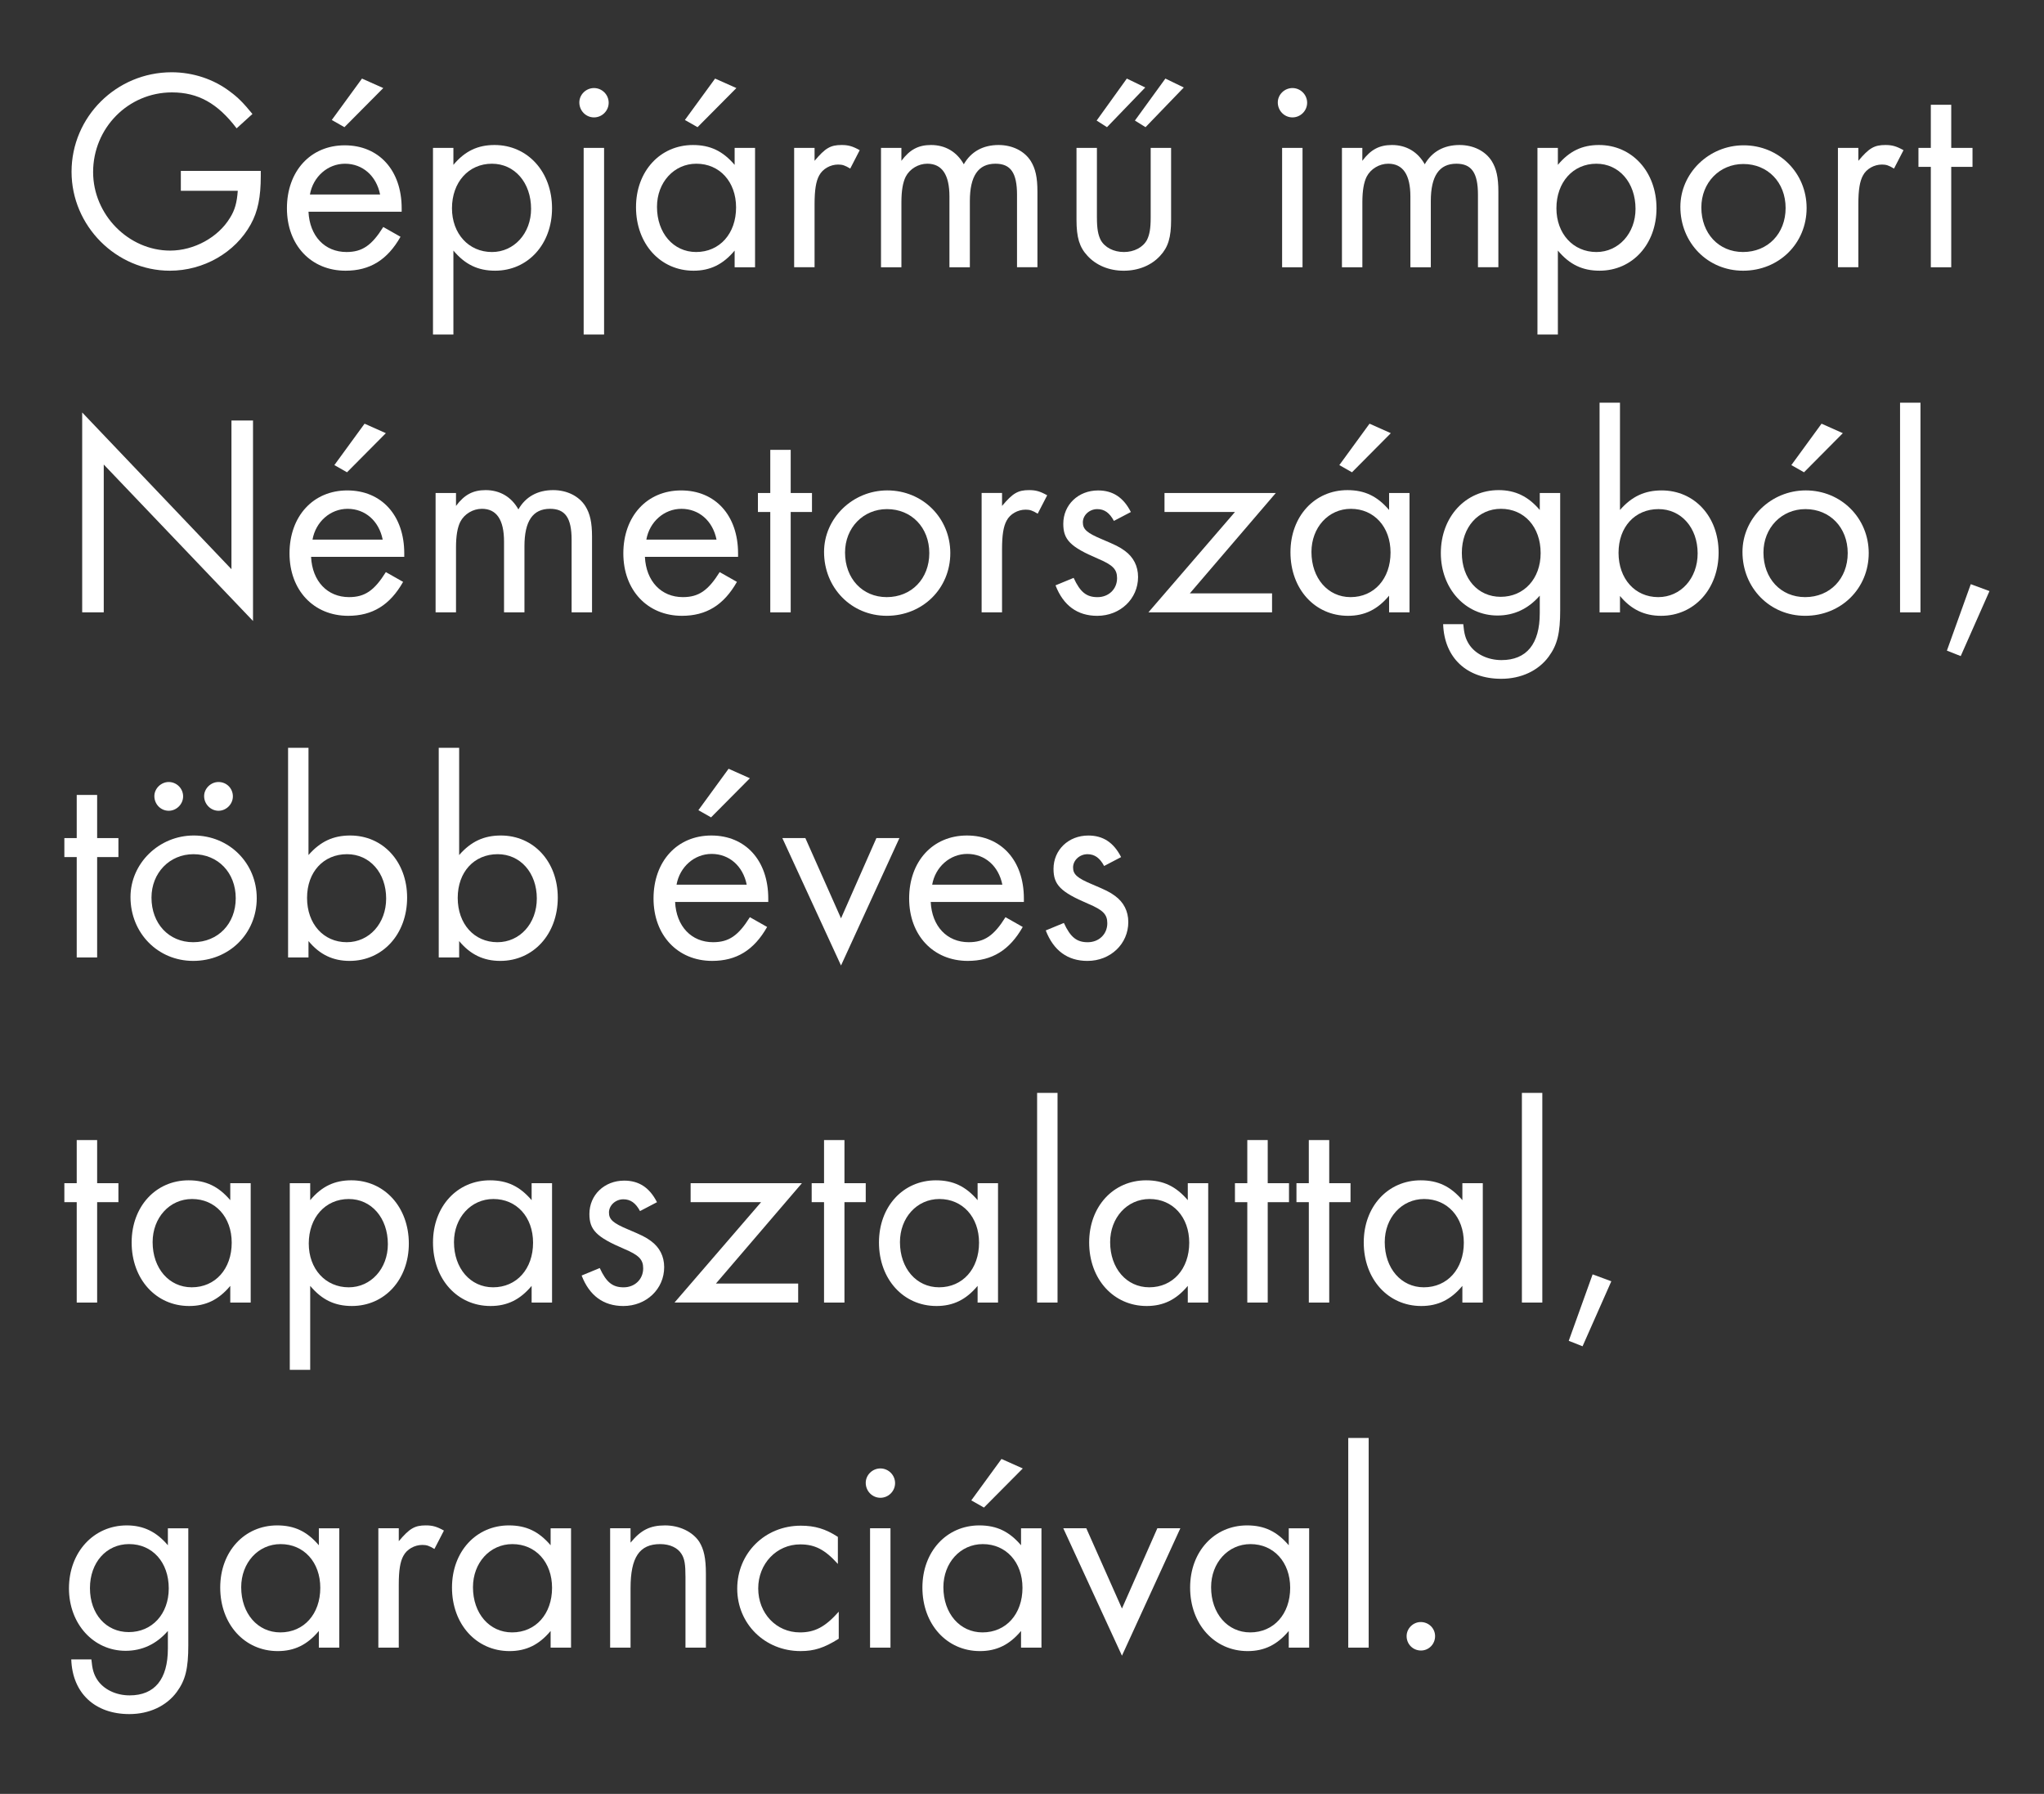 <?xml version="1.0" encoding="utf-8"?>
<!-- Generator: Adobe Illustrator 16.0.0, SVG Export Plug-In . SVG Version: 6.00 Build 0)  -->
<!DOCTYPE svg PUBLIC "-//W3C//DTD SVG 1.1//EN" "http://www.w3.org/Graphics/SVG/1.1/DTD/svg11.dtd">
<svg version="1.1" id="Layer_1" xmlns="http://www.w3.org/2000/svg" xmlns:xlink="http://www.w3.org/1999/xlink" x="0px" y="0px"
	 width="156.383px" height="137.234px" viewBox="0 0 156.383 137.234" enable-background="new 0 0 156.383 137.234"
	 xml:space="preserve">
<rect x="0" y="0" width="156.383" height="137.234" fill="#333333" stroke="none"/>
<g>
	<path fill="#FFFFFF" d="M19.952,13.074v0.374c0,1.628-0.22,2.729-0.77,3.719c-1.188,2.156-3.608,3.542-6.183,3.542
		c-4.114,0-7.525-3.432-7.525-7.568c0-4.203,3.433-7.613,7.657-7.613c1.628,0,3.234,0.528,4.489,1.496
		c0.572,0.418,0.99,0.836,1.694,1.694l-1.21,1.1c-1.452-1.914-2.948-2.75-4.951-2.75c-3.345,0-6.029,2.729-6.029,6.095
		c0,3.257,2.707,6.007,5.897,6.007c1.826,0,3.674-1.012,4.577-2.508c0.374-0.595,0.528-1.167,0.594-2.068h-4.356v-1.519H19.952z"/>
	<path fill="#FFFFFF" d="M23.602,16.198c0.088,1.871,1.254,3.081,2.905,3.081c1.21,0,1.936-0.506,2.816-1.914l1.32,0.748
		c-1.012,1.782-2.354,2.596-4.203,2.596c-2.64,0-4.488-1.958-4.488-4.774c0-2.838,1.804-4.818,4.422-4.818
		c2.619,0,4.357,1.914,4.357,4.818v0.264H23.602z M29.081,14.879c-0.286-1.431-1.342-2.354-2.685-2.354
		c-1.32,0-2.442,0.99-2.684,2.354H29.081z M26.352,9.729l-0.968-0.55l2.311-3.168l1.628,0.726L26.352,9.729z"/>
	<path fill="#FFFFFF" d="M33.127,25.594V11.314h1.562v1.298c0.88-1.057,1.87-1.519,3.146-1.519c2.53,0,4.4,2.047,4.4,4.841
		c0,2.751-1.848,4.774-4.356,4.774c-1.298,0-2.289-0.462-3.19-1.54v6.425H33.127z M34.58,15.935c0,1.937,1.276,3.345,3.059,3.345
		c1.694,0,2.993-1.431,2.993-3.301c0-2.002-1.254-3.454-2.993-3.454C35.856,12.524,34.58,13.933,34.58,15.935z"/>
	<path fill="#FFFFFF" d="M46.569,7.859c0,0.616-0.506,1.122-1.123,1.122c-0.616,0-1.122-0.506-1.122-1.144
		c0-0.595,0.506-1.101,1.122-1.101C46.063,6.737,46.569,7.243,46.569,7.859z M46.217,25.594h-1.562V11.314h1.562V25.594z"/>
	<path fill="#FFFFFF" d="M57.768,11.314v9.131h-1.562v-1.276c-0.88,1.057-1.87,1.54-3.146,1.54c-2.53,0-4.4-2.046-4.4-4.862
		c0-2.75,1.848-4.753,4.356-4.753c1.32,0,2.289,0.462,3.19,1.519v-1.298H57.768z M50.265,15.824c0,2.003,1.254,3.455,2.993,3.455
		c1.804,0,3.058-1.408,3.058-3.41c0-1.959-1.254-3.345-3.036-3.345C51.563,12.524,50.265,13.954,50.265,15.824z M53.368,9.729
		l-0.968-0.55l2.311-3.168l1.628,0.726L53.368,9.729z"/>
	<path fill="#FFFFFF" d="M62.321,11.314v0.989c0.814-0.968,1.21-1.21,2.068-1.21c0.506,0,0.836,0.088,1.386,0.396l-0.726,1.408
		c-0.396-0.242-0.594-0.309-0.924-0.309c-0.594,0-1.188,0.33-1.452,0.837c-0.242,0.439-0.352,1.1-0.352,2.2v4.818h-1.562v-9.131
		H62.321z"/>
	<path fill="#FFFFFF" d="M68.965,11.314v0.989c0.638-0.857,1.298-1.21,2.266-1.21c1.1,0,1.98,0.528,2.508,1.475
		c0.55-0.969,1.474-1.475,2.663-1.475c1.056,0,1.98,0.462,2.464,1.232c0.352,0.572,0.506,1.232,0.506,2.332v5.787H77.81V14.9
		c0-1.672-0.484-2.376-1.65-2.376c-1.32,0-1.958,0.946-1.958,2.86v5.061h-1.562v-5.413c0-1.672-0.572-2.508-1.694-2.508
		c-0.682,0-1.342,0.396-1.65,0.99c-0.22,0.439-0.33,1.078-0.33,1.958v4.973h-1.562v-9.131H68.965z"/>
	<path fill="#FFFFFF" d="M83.924,16.639c0,0.858,0.088,1.32,0.286,1.717c0.308,0.571,0.99,0.924,1.782,0.924
		c0.77,0,1.452-0.353,1.76-0.924c0.197-0.396,0.285-0.858,0.285-1.717v-5.324h1.562v5.5c0,1.343-0.22,2.091-0.836,2.751
		c-0.66,0.726-1.65,1.144-2.794,1.144c-1.122,0-2.112-0.418-2.772-1.144c-0.616-0.66-0.836-1.408-0.836-2.751v-5.5h1.562V16.639z
		 M84.694,9.729l-0.792-0.506l2.31-3.212l1.408,0.682L84.694,9.729z M87.643,9.729l-0.813-0.506l2.332-3.212l1.408,0.682
		L87.643,9.729z"/>
	<path fill="#FFFFFF" d="M100.007,7.859c0,0.616-0.507,1.122-1.123,1.122c-0.615,0-1.122-0.506-1.122-1.144
		c0-0.595,0.507-1.101,1.122-1.101C99.5,6.737,100.007,7.243,100.007,7.859z M99.654,20.445h-1.562v-9.131h1.562V20.445z"/>
	<path fill="#FFFFFF" d="M104.23,11.314v0.989c0.638-0.857,1.298-1.21,2.267-1.21c1.1,0,1.98,0.528,2.508,1.475
		c0.551-0.969,1.475-1.475,2.662-1.475c1.057,0,1.98,0.462,2.465,1.232c0.352,0.572,0.506,1.232,0.506,2.332v5.787h-1.562V14.9
		c0-1.672-0.484-2.376-1.65-2.376c-1.32,0-1.957,0.946-1.957,2.86v5.061h-1.562v-5.413c0-1.672-0.572-2.508-1.695-2.508
		c-0.682,0-1.342,0.396-1.649,0.99c-0.22,0.439-0.33,1.078-0.33,1.958v4.973h-1.562v-9.131H104.23z"/>
	<path fill="#FFFFFF" d="M117.628,25.594V11.314h1.562v1.298c0.879-1.057,1.869-1.519,3.146-1.519c2.529,0,4.4,2.047,4.4,4.841
		c0,2.751-1.849,4.774-4.357,4.774c-1.298,0-2.288-0.462-3.189-1.54v6.425H117.628z M119.079,15.935
		c0,1.937,1.277,3.345,3.059,3.345c1.695,0,2.993-1.431,2.993-3.301c0-2.002-1.255-3.454-2.993-3.454
		C120.356,12.524,119.079,13.933,119.079,15.935z"/>
	<path fill="#FFFFFF" d="M138.221,15.913c0,2.706-2.112,4.796-4.862,4.796c-2.707,0-4.797-2.134-4.797-4.885
		c0-2.574,2.178-4.708,4.84-4.708C136.108,11.116,138.221,13.229,138.221,15.913z M130.167,15.869c0,1.979,1.32,3.41,3.191,3.41
		c1.893,0,3.256-1.408,3.256-3.366c0-1.959-1.363-3.367-3.234-3.367C131.554,12.546,130.167,13.977,130.167,15.869z"/>
	<path fill="#FFFFFF" d="M142.18,11.314v0.989c0.813-0.968,1.21-1.21,2.068-1.21c0.506,0,0.836,0.088,1.386,0.396l-0.727,1.408
		c-0.396-0.242-0.594-0.309-0.924-0.309c-0.594,0-1.188,0.33-1.451,0.837c-0.242,0.439-0.353,1.1-0.353,2.2v4.818h-1.562v-9.131
		H142.18z"/>
	<path fill="#FFFFFF" d="M149.286,20.445h-1.562v-7.679h-0.946v-1.452h0.946V8.014h1.562v3.301h1.627v1.452h-1.627V20.445z"/>
	<path fill="#FFFFFF" d="M6.288,31.554l11.42,11.991V32.17h1.65v15.336l-11.42-11.97v11.31h-1.65V31.554z"/>
	<path fill="#FFFFFF" d="M23.8,42.599c0.088,1.871,1.254,3.081,2.905,3.081c1.21,0,1.936-0.506,2.816-1.914l1.32,0.748
		c-1.012,1.782-2.354,2.596-4.203,2.596c-2.64,0-4.488-1.958-4.488-4.774c0-2.838,1.804-4.818,4.422-4.818
		c2.619,0,4.357,1.914,4.357,4.818v0.264H23.8z M29.279,41.279c-0.286-1.431-1.342-2.354-2.685-2.354
		c-1.32,0-2.442,0.99-2.684,2.354H29.279z M26.55,36.13l-0.968-0.55l2.311-3.168l1.628,0.726L26.55,36.13z"/>
	<path fill="#FFFFFF" d="M34.888,37.715v0.989c0.638-0.857,1.298-1.21,2.266-1.21c1.1,0,1.98,0.528,2.508,1.475
		c0.55-0.969,1.474-1.475,2.663-1.475c1.056,0,1.98,0.462,2.464,1.232c0.352,0.572,0.506,1.232,0.506,2.332v5.787h-1.562v-5.545
		c0-1.672-0.484-2.376-1.65-2.376c-1.32,0-1.958,0.946-1.958,2.86v5.061h-1.562v-5.413c0-1.672-0.572-2.508-1.694-2.508
		c-0.682,0-1.342,0.396-1.65,0.99c-0.22,0.439-0.33,1.078-0.33,1.958v4.973h-1.562v-9.131H34.888z"/>
	<path fill="#FFFFFF" d="M49.341,42.599c0.088,1.871,1.254,3.081,2.904,3.081c1.21,0,1.937-0.506,2.816-1.914l1.32,0.748
		c-1.012,1.782-2.354,2.596-4.203,2.596c-2.64,0-4.488-1.958-4.488-4.774c0-2.838,1.804-4.818,4.422-4.818
		c2.619,0,4.356,1.914,4.356,4.818v0.264H49.341z M54.82,41.279c-0.286-1.431-1.342-2.354-2.685-2.354
		c-1.32,0-2.442,0.99-2.684,2.354H54.82z"/>
	<path fill="#FFFFFF" d="M60.495,46.846h-1.562v-7.679h-0.946v-1.452h0.946v-3.301h1.562v3.301h1.628v1.452h-1.628V46.846z"/>
	<path fill="#FFFFFF" d="M72.706,42.313c0,2.706-2.112,4.796-4.863,4.796c-2.706,0-4.796-2.134-4.796-4.885
		c0-2.574,2.178-4.708,4.84-4.708C70.594,37.517,72.706,39.629,72.706,42.313z M64.653,42.27c0,1.979,1.32,3.41,3.19,3.41
		c1.893,0,3.256-1.408,3.256-3.366c0-1.959-1.364-3.367-3.234-3.367C66.039,38.946,64.653,40.377,64.653,42.27z"/>
	<path fill="#FFFFFF" d="M76.665,37.715v0.989c0.814-0.968,1.21-1.21,2.068-1.21c0.506,0,0.836,0.088,1.386,0.396l-0.727,1.408
		c-0.396-0.242-0.594-0.309-0.924-0.309c-0.594,0-1.188,0.33-1.452,0.837c-0.242,0.439-0.352,1.1-0.352,2.2v4.818h-1.562v-9.131
		H76.665z"/>
	<path fill="#FFFFFF" d="M85.223,39.849c-0.33-0.616-0.726-0.902-1.276-0.902c-0.594,0-1.1,0.462-1.1,1.013
		c0,0.527,0.308,0.813,1.474,1.298c1.034,0.44,1.32,0.572,1.738,0.88c0.661,0.484,1.012,1.166,1.012,2.003
		c0,1.672-1.364,2.97-3.125,2.97c-1.518,0-2.596-0.792-3.19-2.332l1.386-0.572c0.506,1.101,0.99,1.475,1.826,1.475
		c0.858,0,1.497-0.616,1.497-1.452c0-0.683-0.33-1.013-1.475-1.496c-2.112-0.902-2.64-1.452-2.64-2.663
		c0-1.452,1.144-2.552,2.662-2.552c1.123,0,1.937,0.528,2.509,1.65L85.223,39.849z"/>
	<path fill="#FFFFFF" d="M97.323,45.394v1.452h-9.461l6.623-7.679h-5.391v-1.452h8.515l-6.579,7.679H97.323z"/>
	<path fill="#FFFFFF" d="M107.839,37.715v9.131h-1.562v-1.276c-0.88,1.057-1.87,1.54-3.146,1.54c-2.53,0-4.4-2.046-4.4-4.862
		c0-2.75,1.849-4.753,4.356-4.753c1.32,0,2.289,0.462,3.19,1.519v-1.298H107.839z M100.337,42.225c0,2.003,1.254,3.455,2.992,3.455
		c1.805,0,3.059-1.408,3.059-3.41c0-1.959-1.254-3.345-3.037-3.345C101.635,38.925,100.337,40.354,100.337,42.225z M103.438,36.13
		l-0.968-0.55l2.311-3.168l1.628,0.726L103.438,36.13z"/>
	<path fill="#FFFFFF" d="M119.368,46.647c0,1.805-0.221,2.685-0.881,3.587c-0.792,1.078-2.112,1.694-3.631,1.694
		c-2.641,0-4.356-1.606-4.444-4.181h1.54c0.066,0.748,0.176,1.122,0.44,1.54c0.483,0.748,1.431,1.21,2.486,1.21
		c1.914,0,2.927-1.232,2.927-3.586v-1.343c-0.881,1.013-1.98,1.519-3.234,1.519c-2.465,0-4.335-2.068-4.335-4.774
		c0-2.772,1.892-4.819,4.423-4.819c1.275,0,2.266,0.484,3.146,1.519v-1.298h1.562V46.647z M111.843,42.291
		c0,1.98,1.232,3.366,2.971,3.366c1.781,0,3.058-1.386,3.058-3.344c0-2.003-1.254-3.389-3.036-3.389
		C113.097,38.925,111.843,40.333,111.843,42.291z"/>
	<path fill="#FFFFFF" d="M123.942,39.013c0.902-1.034,1.893-1.496,3.19-1.496c2.509,0,4.356,2.002,4.356,4.753
		c0,2.794-1.87,4.84-4.4,4.84c-1.276,0-2.289-0.483-3.146-1.518v1.254h-1.562v-16.04h1.562V39.013z M123.832,42.291
		c0,1.98,1.255,3.389,3.036,3.389c1.717,0,3.016-1.431,3.016-3.345c0-1.958-1.255-3.389-2.993-3.389
		C125.087,38.946,123.832,40.311,123.832,42.291z"/>
	<path fill="#FFFFFF" d="M142.973,42.313c0,2.706-2.112,4.796-4.862,4.796c-2.707,0-4.797-2.134-4.797-4.885
		c0-2.574,2.178-4.708,4.84-4.708C140.86,37.517,142.973,39.629,142.973,42.313z M134.919,42.27c0,1.979,1.32,3.41,3.191,3.41
		c1.893,0,3.256-1.408,3.256-3.366c0-1.959-1.363-3.367-3.234-3.367C136.306,38.946,134.919,40.377,134.919,42.27z M138.022,36.13
		l-0.969-0.55l2.311-3.168l1.628,0.726L138.022,36.13z"/>
	<path fill="#FFFFFF" d="M146.932,46.846h-1.562v-16.04h1.562V46.846z"/>
	<path fill="#FFFFFF" d="M152.212,45.218l-2.201,4.973l-1.057-0.418l1.827-5.083L152.212,45.218z"/>
	<path fill="#FFFFFF" d="M7.432,73.245H5.87v-7.679H4.924v-1.452H5.87v-3.301h1.562v3.301H9.06v1.452H7.432V73.245z"/>
	<path fill="#FFFFFF" d="M19.643,68.713c0,2.706-2.112,4.796-4.863,4.796c-2.707,0-4.796-2.134-4.796-4.885
		c0-2.574,2.178-4.708,4.84-4.708C17.531,63.916,19.643,66.028,19.643,68.713z M11.59,68.668c0,1.98,1.32,3.411,3.19,3.411
		c1.893,0,3.256-1.408,3.256-3.366c0-1.959-1.364-3.367-3.234-3.367C12.976,65.346,11.59,66.776,11.59,68.668z M14.01,60.924
		c0,0.594-0.506,1.1-1.1,1.1c-0.616,0-1.1-0.506-1.1-1.122c0-0.572,0.506-1.078,1.1-1.078S14.01,60.308,14.01,60.924z
		 M17.817,60.924c0,0.594-0.506,1.1-1.1,1.1c-0.594,0-1.1-0.506-1.1-1.122c0-0.572,0.506-1.078,1.1-1.078
		C17.333,59.823,17.817,60.308,17.817,60.924z"/>
	<path fill="#FFFFFF" d="M23.602,65.412c0.902-1.034,1.892-1.496,3.19-1.496c2.508,0,4.356,2.002,4.356,4.752
		c0,2.795-1.87,4.841-4.4,4.841c-1.276,0-2.289-0.483-3.146-1.518v1.254H22.04v-16.04h1.562V65.412z M23.492,68.69
		c0,1.98,1.254,3.389,3.037,3.389c1.716,0,3.015-1.431,3.015-3.345c0-1.958-1.254-3.389-2.993-3.389
		C24.746,65.346,23.492,66.71,23.492,68.69z"/>
	<path fill="#FFFFFF" d="M35.129,65.412c0.902-1.034,1.892-1.496,3.19-1.496c2.508,0,4.356,2.002,4.356,4.752
		c0,2.795-1.87,4.841-4.4,4.841c-1.276,0-2.289-0.483-3.146-1.518v1.254h-1.562v-16.04h1.562V65.412z M35.019,68.69
		c0,1.98,1.254,3.389,3.037,3.389c1.716,0,3.015-1.431,3.015-3.345c0-1.958-1.254-3.389-2.993-3.389
		C36.273,65.346,35.019,66.71,35.019,68.69z"/>
	<path fill="#FFFFFF" d="M51.651,68.998c0.088,1.871,1.254,3.081,2.904,3.081c1.21,0,1.937-0.506,2.816-1.914l1.32,0.748
		c-1.012,1.782-2.354,2.596-4.203,2.596c-2.64,0-4.488-1.958-4.488-4.774c0-2.838,1.804-4.818,4.422-4.818
		c2.619,0,4.356,1.914,4.356,4.818v0.264H51.651z M57.13,67.679c-0.286-1.431-1.342-2.354-2.685-2.354
		c-1.32,0-2.442,0.99-2.684,2.354H57.13z M54.401,62.529l-0.968-0.55l2.311-3.169l1.628,0.727L54.401,62.529z"/>
	<path fill="#FFFFFF" d="M64.345,70.253l2.707-6.139h1.76l-4.467,9.747l-4.489-9.747h1.761L64.345,70.253z"/>
	<path fill="#FFFFFF" d="M71.208,68.998c0.088,1.871,1.254,3.081,2.904,3.081c1.21,0,1.937-0.506,2.816-1.914l1.32,0.748
		c-1.012,1.782-2.354,2.596-4.203,2.596c-2.64,0-4.488-1.958-4.488-4.774c0-2.838,1.804-4.818,4.422-4.818
		c2.619,0,4.356,1.914,4.356,4.818v0.264H71.208z M76.688,67.679c-0.286-1.431-1.342-2.354-2.685-2.354
		c-1.32,0-2.442,0.99-2.684,2.354H76.688z"/>
	<path fill="#FFFFFF" d="M84.475,66.248c-0.33-0.616-0.726-0.902-1.276-0.902c-0.594,0-1.1,0.462-1.1,1.013
		c0,0.527,0.308,0.813,1.474,1.298c1.034,0.44,1.32,0.572,1.738,0.88c0.66,0.484,1.013,1.166,1.013,2.003
		c0,1.672-1.365,2.97-3.125,2.97c-1.518,0-2.596-0.792-3.19-2.332l1.386-0.572c0.506,1.101,0.99,1.475,1.826,1.475
		c0.858,0,1.497-0.616,1.497-1.452c0-0.683-0.33-1.013-1.475-1.496c-2.112-0.902-2.64-1.452-2.64-2.663
		c0-1.452,1.144-2.552,2.662-2.552c1.123,0,1.937,0.527,2.509,1.65L84.475,66.248z"/>
	<path fill="#FFFFFF" d="M7.432,99.646H5.87v-7.679H4.924v-1.452H5.87v-3.301h1.562v3.301H9.06v1.452H7.432V99.646z"/>
	<path fill="#FFFFFF" d="M19.18,90.515v9.131h-1.562v-1.276c-0.88,1.057-1.87,1.54-3.146,1.54c-2.53,0-4.4-2.046-4.4-4.862
		c0-2.75,1.848-4.753,4.356-4.753c1.32,0,2.289,0.462,3.19,1.519v-1.298H19.18z M11.677,95.024c0,2.003,1.254,3.455,2.993,3.455
		c1.804,0,3.058-1.408,3.058-3.411c0-1.958-1.254-3.344-3.036-3.344C12.976,91.725,11.677,93.154,11.677,95.024z"/>
	<path fill="#FFFFFF" d="M22.171,104.794V90.515h1.562v1.298c0.88-1.057,1.87-1.519,3.146-1.519c2.53,0,4.4,2.047,4.4,4.841
		c0,2.75-1.848,4.774-4.356,4.774c-1.298,0-2.289-0.462-3.19-1.54v6.425H22.171z M23.623,95.135c0,1.937,1.276,3.345,3.059,3.345
		c1.694,0,2.993-1.431,2.993-3.301c0-2.002-1.254-3.454-2.993-3.454C24.899,91.725,23.623,93.133,23.623,95.135z"/>
	<path fill="#FFFFFF" d="M42.236,90.515v9.131h-1.562v-1.276c-0.88,1.057-1.87,1.54-3.146,1.54c-2.53,0-4.4-2.046-4.4-4.862
		c0-2.75,1.848-4.753,4.356-4.753c1.32,0,2.289,0.462,3.19,1.519v-1.298H42.236z M34.733,95.024c0,2.003,1.254,3.455,2.993,3.455
		c1.804,0,3.058-1.408,3.058-3.411c0-1.958-1.254-3.344-3.036-3.344C36.031,91.725,34.733,93.154,34.733,95.024z"/>
	<path fill="#FFFFFF" d="M48.967,92.648c-0.33-0.616-0.726-0.902-1.276-0.902c-0.594,0-1.1,0.462-1.1,1.013
		c0,0.527,0.308,0.813,1.474,1.298c1.034,0.44,1.32,0.572,1.738,0.88c0.66,0.484,1.012,1.166,1.012,2.003
		c0,1.672-1.364,2.97-3.125,2.97c-1.518,0-2.596-0.792-3.19-2.332l1.386-0.572c0.506,1.101,0.99,1.475,1.826,1.475
		c0.858,0,1.497-0.616,1.497-1.452c0-0.683-0.33-1.013-1.475-1.496c-2.112-0.902-2.64-1.452-2.64-2.663
		c0-1.452,1.144-2.552,2.662-2.552c1.123,0,1.937,0.527,2.509,1.65L48.967,92.648z"/>
	<path fill="#FFFFFF" d="M61.067,98.193v1.452h-9.461l6.623-7.679h-5.391v-1.452h8.515l-6.579,7.679H61.067z"/>
	<path fill="#FFFFFF" d="M64.608,99.646h-1.562v-7.679H62.1v-1.452h0.946v-3.301h1.562v3.301h1.628v1.452h-1.628V99.646z"/>
	<path fill="#FFFFFF" d="M76.357,90.515v9.131h-1.562v-1.276c-0.88,1.057-1.87,1.54-3.146,1.54c-2.53,0-4.4-2.046-4.4-4.862
		c0-2.75,1.848-4.753,4.356-4.753c1.32,0,2.288,0.462,3.19,1.519v-1.298H76.357z M68.854,95.024c0,2.003,1.254,3.455,2.993,3.455
		c1.804,0,3.058-1.408,3.058-3.411c0-1.958-1.254-3.344-3.036-3.344C70.152,91.725,68.854,93.154,68.854,95.024z"/>
	<path fill="#FFFFFF" d="M80.91,99.646h-1.562v-16.04h1.562V99.646z"/>
	<path fill="#FFFFFF" d="M92.438,90.515v9.131h-1.562v-1.276c-0.88,1.057-1.87,1.54-3.146,1.54c-2.53,0-4.4-2.046-4.4-4.862
		c0-2.75,1.848-4.753,4.356-4.753c1.32,0,2.288,0.462,3.19,1.519v-1.298H92.438z M84.935,95.024c0,2.003,1.254,3.455,2.993,3.455
		c1.804,0,3.058-1.408,3.058-3.411c0-1.958-1.254-3.344-3.035-3.344C86.233,91.725,84.935,93.154,84.935,95.024z"/>
	<path fill="#FFFFFF" d="M96.991,99.646h-1.562v-7.679h-0.945v-1.452h0.945v-3.301h1.562v3.301h1.628v1.452h-1.628V99.646z"/>
	<path fill="#FFFFFF" d="M101.698,99.646h-1.562v-7.679H99.19v-1.452h0.945v-3.301h1.562v3.301h1.629v1.452h-1.629V99.646z"/>
	<path fill="#FFFFFF" d="M113.446,90.515v9.131h-1.562v-1.276c-0.88,1.057-1.87,1.54-3.146,1.54c-2.53,0-4.4-2.046-4.4-4.862
		c0-2.75,1.849-4.753,4.356-4.753c1.32,0,2.289,0.462,3.19,1.519v-1.298H113.446z M105.944,95.024c0,2.003,1.254,3.455,2.992,3.455
		c1.805,0,3.059-1.408,3.059-3.411c0-1.958-1.254-3.344-3.037-3.344C107.242,91.725,105.944,93.154,105.944,95.024z"/>
	<path fill="#FFFFFF" d="M118,99.646h-1.562v-16.04H118V99.646z"/>
	<path fill="#FFFFFF" d="M123.28,98.018l-2.201,4.973l-1.057-0.418l1.827-5.083L123.28,98.018z"/>
	<path fill="#FFFFFF" d="M14.407,125.847c0,1.805-0.22,2.685-0.88,3.587c-0.792,1.078-2.112,1.694-3.63,1.694
		c-2.641,0-4.357-1.606-4.445-4.181h1.54c0.066,0.748,0.176,1.122,0.44,1.54c0.484,0.748,1.43,1.21,2.486,1.21
		c1.914,0,2.926-1.232,2.926-3.586v-1.343c-0.88,1.013-1.98,1.519-3.234,1.519c-2.464,0-4.334-2.068-4.334-4.774
		c0-2.772,1.892-4.819,4.422-4.819c1.276,0,2.267,0.484,3.146,1.519v-1.298h1.562V125.847z M6.882,121.49
		c0,1.98,1.232,3.366,2.971,3.366c1.782,0,3.058-1.386,3.058-3.344c0-2.003-1.254-3.389-3.036-3.389
		C8.136,118.124,6.882,119.532,6.882,121.49z"/>
	<path fill="#FFFFFF" d="M25.957,116.914v9.131h-1.562v-1.276c-0.88,1.057-1.87,1.54-3.146,1.54c-2.53,0-4.4-2.046-4.4-4.862
		c0-2.75,1.848-4.753,4.356-4.753c1.32,0,2.289,0.462,3.19,1.519v-1.298H25.957z M18.454,121.424c0,2.003,1.254,3.455,2.993,3.455
		c1.804,0,3.058-1.408,3.058-3.41c0-1.959-1.254-3.345-3.036-3.345C19.752,118.124,18.454,119.554,18.454,121.424z"/>
	<path fill="#FFFFFF" d="M30.51,116.914v0.989c0.814-0.968,1.21-1.21,2.068-1.21c0.506,0,0.836,0.088,1.386,0.396l-0.727,1.408
		c-0.396-0.242-0.594-0.309-0.924-0.309c-0.594,0-1.188,0.33-1.452,0.837c-0.242,0.439-0.352,1.1-0.352,2.2v4.818h-1.562v-9.131
		H30.51z"/>
	<path fill="#FFFFFF" d="M43.689,116.914v9.131h-1.562v-1.276c-0.88,1.057-1.87,1.54-3.146,1.54c-2.53,0-4.4-2.046-4.4-4.862
		c0-2.75,1.848-4.753,4.356-4.753c1.32,0,2.288,0.462,3.19,1.519v-1.298H43.689z M36.186,121.424c0,2.003,1.254,3.455,2.993,3.455
		c1.804,0,3.058-1.408,3.058-3.41c0-1.959-1.254-3.345-3.036-3.345C37.484,118.124,36.186,119.554,36.186,121.424z"/>
	<path fill="#FFFFFF" d="M48.242,116.914v1.1c0.792-0.968,1.496-1.32,2.64-1.32c1.1,0,2.112,0.484,2.619,1.254
		c0.352,0.572,0.506,1.255,0.506,2.442v5.655h-1.562v-5.391c0-0.969-0.066-1.408-0.308-1.782c-0.286-0.462-0.88-0.748-1.628-0.748
		c-1.584,0-2.266,1.012-2.266,3.366v4.555h-1.562v-9.131H48.242z"/>
	<path fill="#FFFFFF" d="M64.104,119.642c-0.99-1.1-1.76-1.496-2.882-1.496c-1.804,0-3.212,1.475-3.212,3.367
		c0,1.914,1.386,3.366,3.19,3.366c1.144,0,1.937-0.418,2.971-1.584v2.068c-1.123,0.704-1.871,0.945-2.927,0.945
		c-2.728,0-4.84-2.09-4.84-4.774c0-2.706,2.112-4.818,4.862-4.818c1.078,0,1.893,0.242,2.838,0.857V119.642z"/>
	<path fill="#FFFFFF" d="M68.481,113.459c0,0.616-0.506,1.122-1.123,1.122c-0.616,0-1.122-0.506-1.122-1.144
		c0-0.595,0.506-1.101,1.122-1.101C67.975,112.337,68.481,112.843,68.481,113.459z M68.129,126.045h-1.562v-9.131h1.562V126.045z"/>
	<path fill="#FFFFFF" d="M79.68,116.914v9.131h-1.562v-1.276c-0.88,1.057-1.87,1.54-3.146,1.54c-2.53,0-4.4-2.046-4.4-4.862
		c0-2.75,1.848-4.753,4.356-4.753c1.32,0,2.289,0.462,3.19,1.519v-1.298H79.68z M72.177,121.424c0,2.003,1.254,3.455,2.993,3.455
		c1.804,0,3.058-1.408,3.058-3.41c0-1.959-1.254-3.345-3.036-3.345C73.476,118.124,72.177,119.554,72.177,121.424z M75.28,115.329
		l-0.968-0.55l2.311-3.168l1.628,0.726L75.28,115.329z"/>
	<path fill="#FFFFFF" d="M85.839,123.053l2.707-6.139h1.76l-4.467,9.747l-4.489-9.747h1.761L85.839,123.053z"/>
	<path fill="#FFFFFF" d="M100.161,116.914v9.131H98.6v-1.276c-0.88,1.057-1.87,1.54-3.146,1.54c-2.53,0-4.4-2.046-4.4-4.862
		c0-2.75,1.849-4.753,4.356-4.753c1.32,0,2.289,0.462,3.19,1.519v-1.298H100.161z M92.659,121.424c0,2.003,1.254,3.455,2.992,3.455
		c1.805,0,3.059-1.408,3.059-3.41c0-1.959-1.254-3.345-3.037-3.345C93.957,118.124,92.659,119.554,92.659,121.424z"/>
	<path fill="#FFFFFF" d="M104.715,126.045h-1.562v-16.04h1.562V126.045z"/>
	<path fill="#FFFFFF" d="M109.796,125.165c0,0.616-0.483,1.1-1.078,1.1c-0.615,0-1.1-0.483-1.1-1.1c0-0.595,0.506-1.078,1.078-1.078
		C109.312,124.087,109.796,124.57,109.796,125.165z"/>
</g>
</svg>
